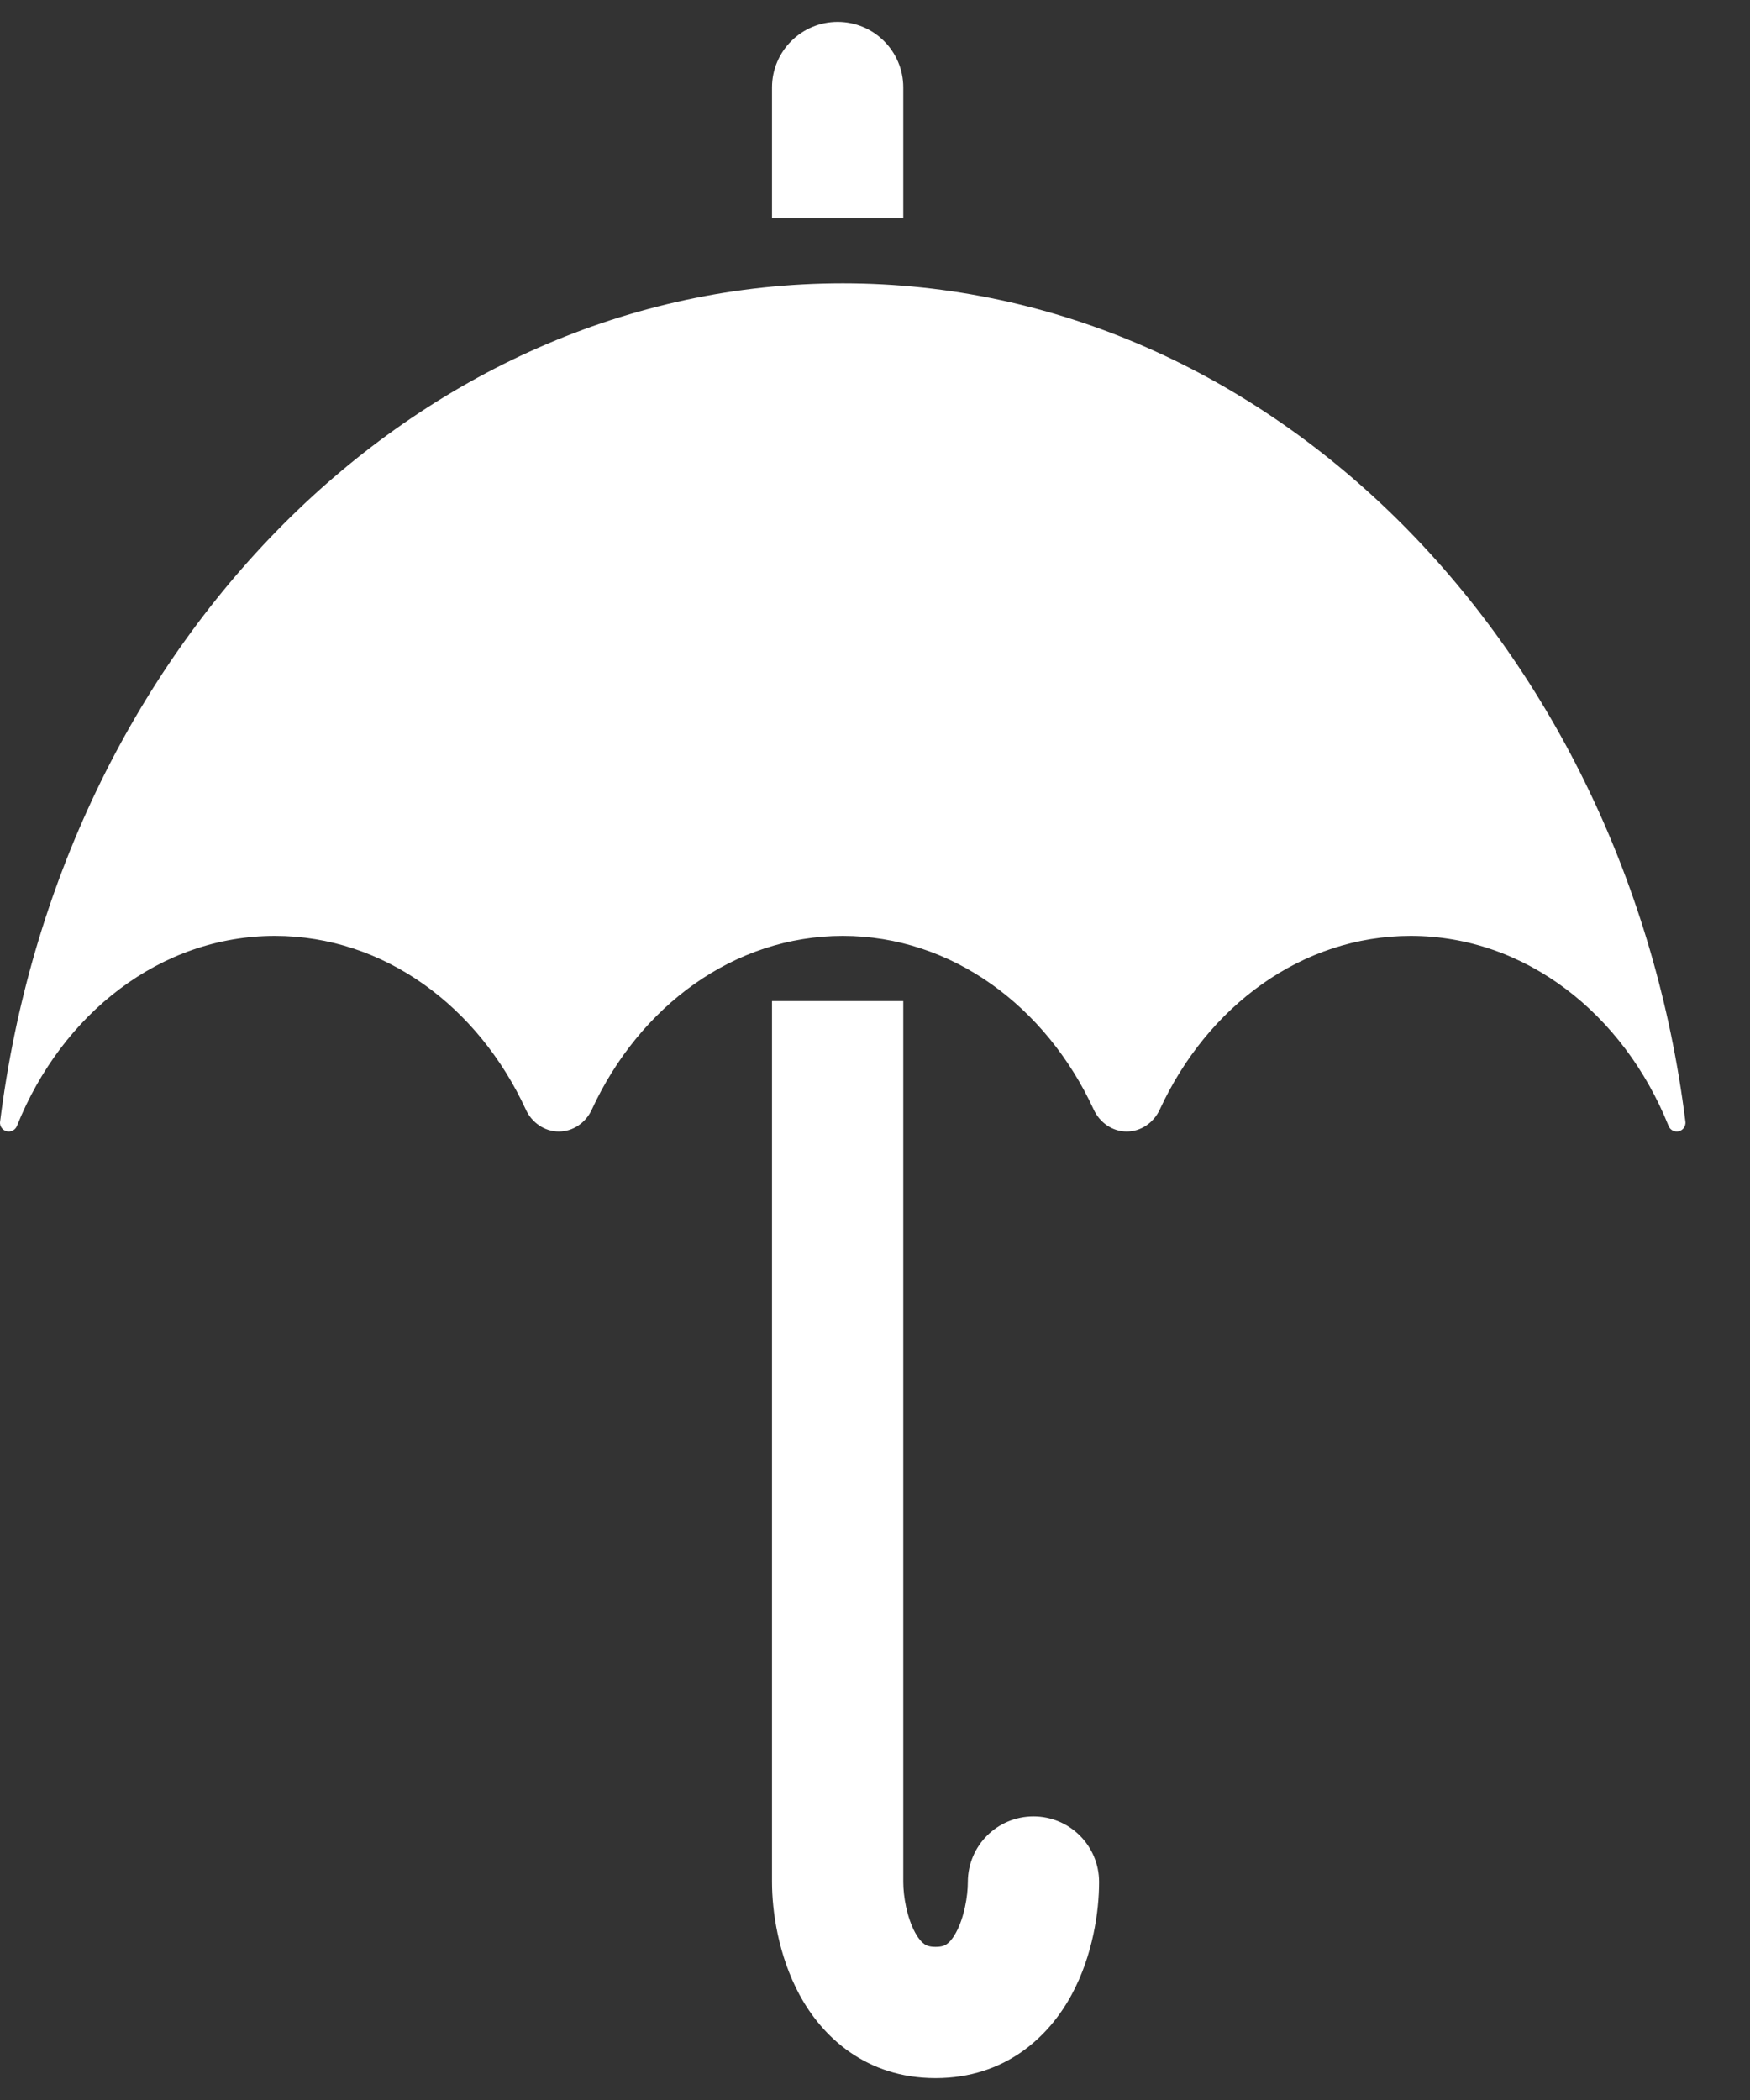 <svg width="20" height="24" viewBox="0 0 20 24" fill="none" xmlns="http://www.w3.org/2000/svg">
<rect x="0" y="0" width="20" height="24" fill="#333333" stroke="none"/>
<path d="M9.632 3.238C14.534 3.238 18.585 7.402 19.262 12.82C19.269 12.879 19.223 12.932 19.163 12.932C19.121 12.932 19.084 12.906 19.069 12.867C18.555 11.586 17.43 10.696 16.122 10.696C14.878 10.696 13.798 11.5 13.254 12.682C13.185 12.83 13.04 12.932 12.877 12.932C12.713 12.932 12.569 12.83 12.5 12.682C11.956 11.501 10.876 10.696 9.632 10.696C8.388 10.696 7.308 11.5 6.763 12.682C6.695 12.83 6.55 12.932 6.387 12.932C6.223 12.932 6.078 12.83 6.01 12.682C5.466 11.501 4.386 10.696 3.142 10.696C1.833 10.696 0.708 11.586 0.194 12.867C0.179 12.906 0.141 12.932 0.1 12.932C0.04 12.932 -0.007 12.879 0.001 12.82C0.678 7.402 4.729 3.238 9.632 3.238Z" fill="white"/>
<path d="M10.323 1C10.323 0.586 9.988 0.25 9.573 0.25C9.159 0.25 8.823 0.586 8.823 1L9.573 1L10.323 1ZM9.573 2.492L10.323 2.492L10.323 1L9.573 1L8.823 1L8.823 2.492L9.573 2.492Z" fill="white"/>
<path d="M12.561 21.509C12.561 21.094 12.225 20.759 11.811 20.759C11.397 20.759 11.061 21.094 11.061 21.509H11.811H12.561ZM9.573 11.441H8.823V21.509H9.573H10.323V11.441H9.573ZM9.573 21.509H8.823C8.823 21.841 8.894 22.346 9.137 22.797C9.398 23.28 9.898 23.75 10.692 23.75V23V22.25C10.617 22.25 10.584 22.232 10.565 22.219C10.539 22.201 10.499 22.162 10.457 22.084C10.365 21.914 10.323 21.673 10.323 21.509H9.573ZM10.692 23V23.75C11.486 23.75 11.986 23.28 12.247 22.797C12.491 22.346 12.561 21.841 12.561 21.509H11.811H11.061C11.061 21.673 11.019 21.914 10.927 22.084C10.885 22.162 10.846 22.201 10.819 22.219C10.801 22.232 10.768 22.25 10.692 22.25V23Z" fill="white"/>
</svg>
